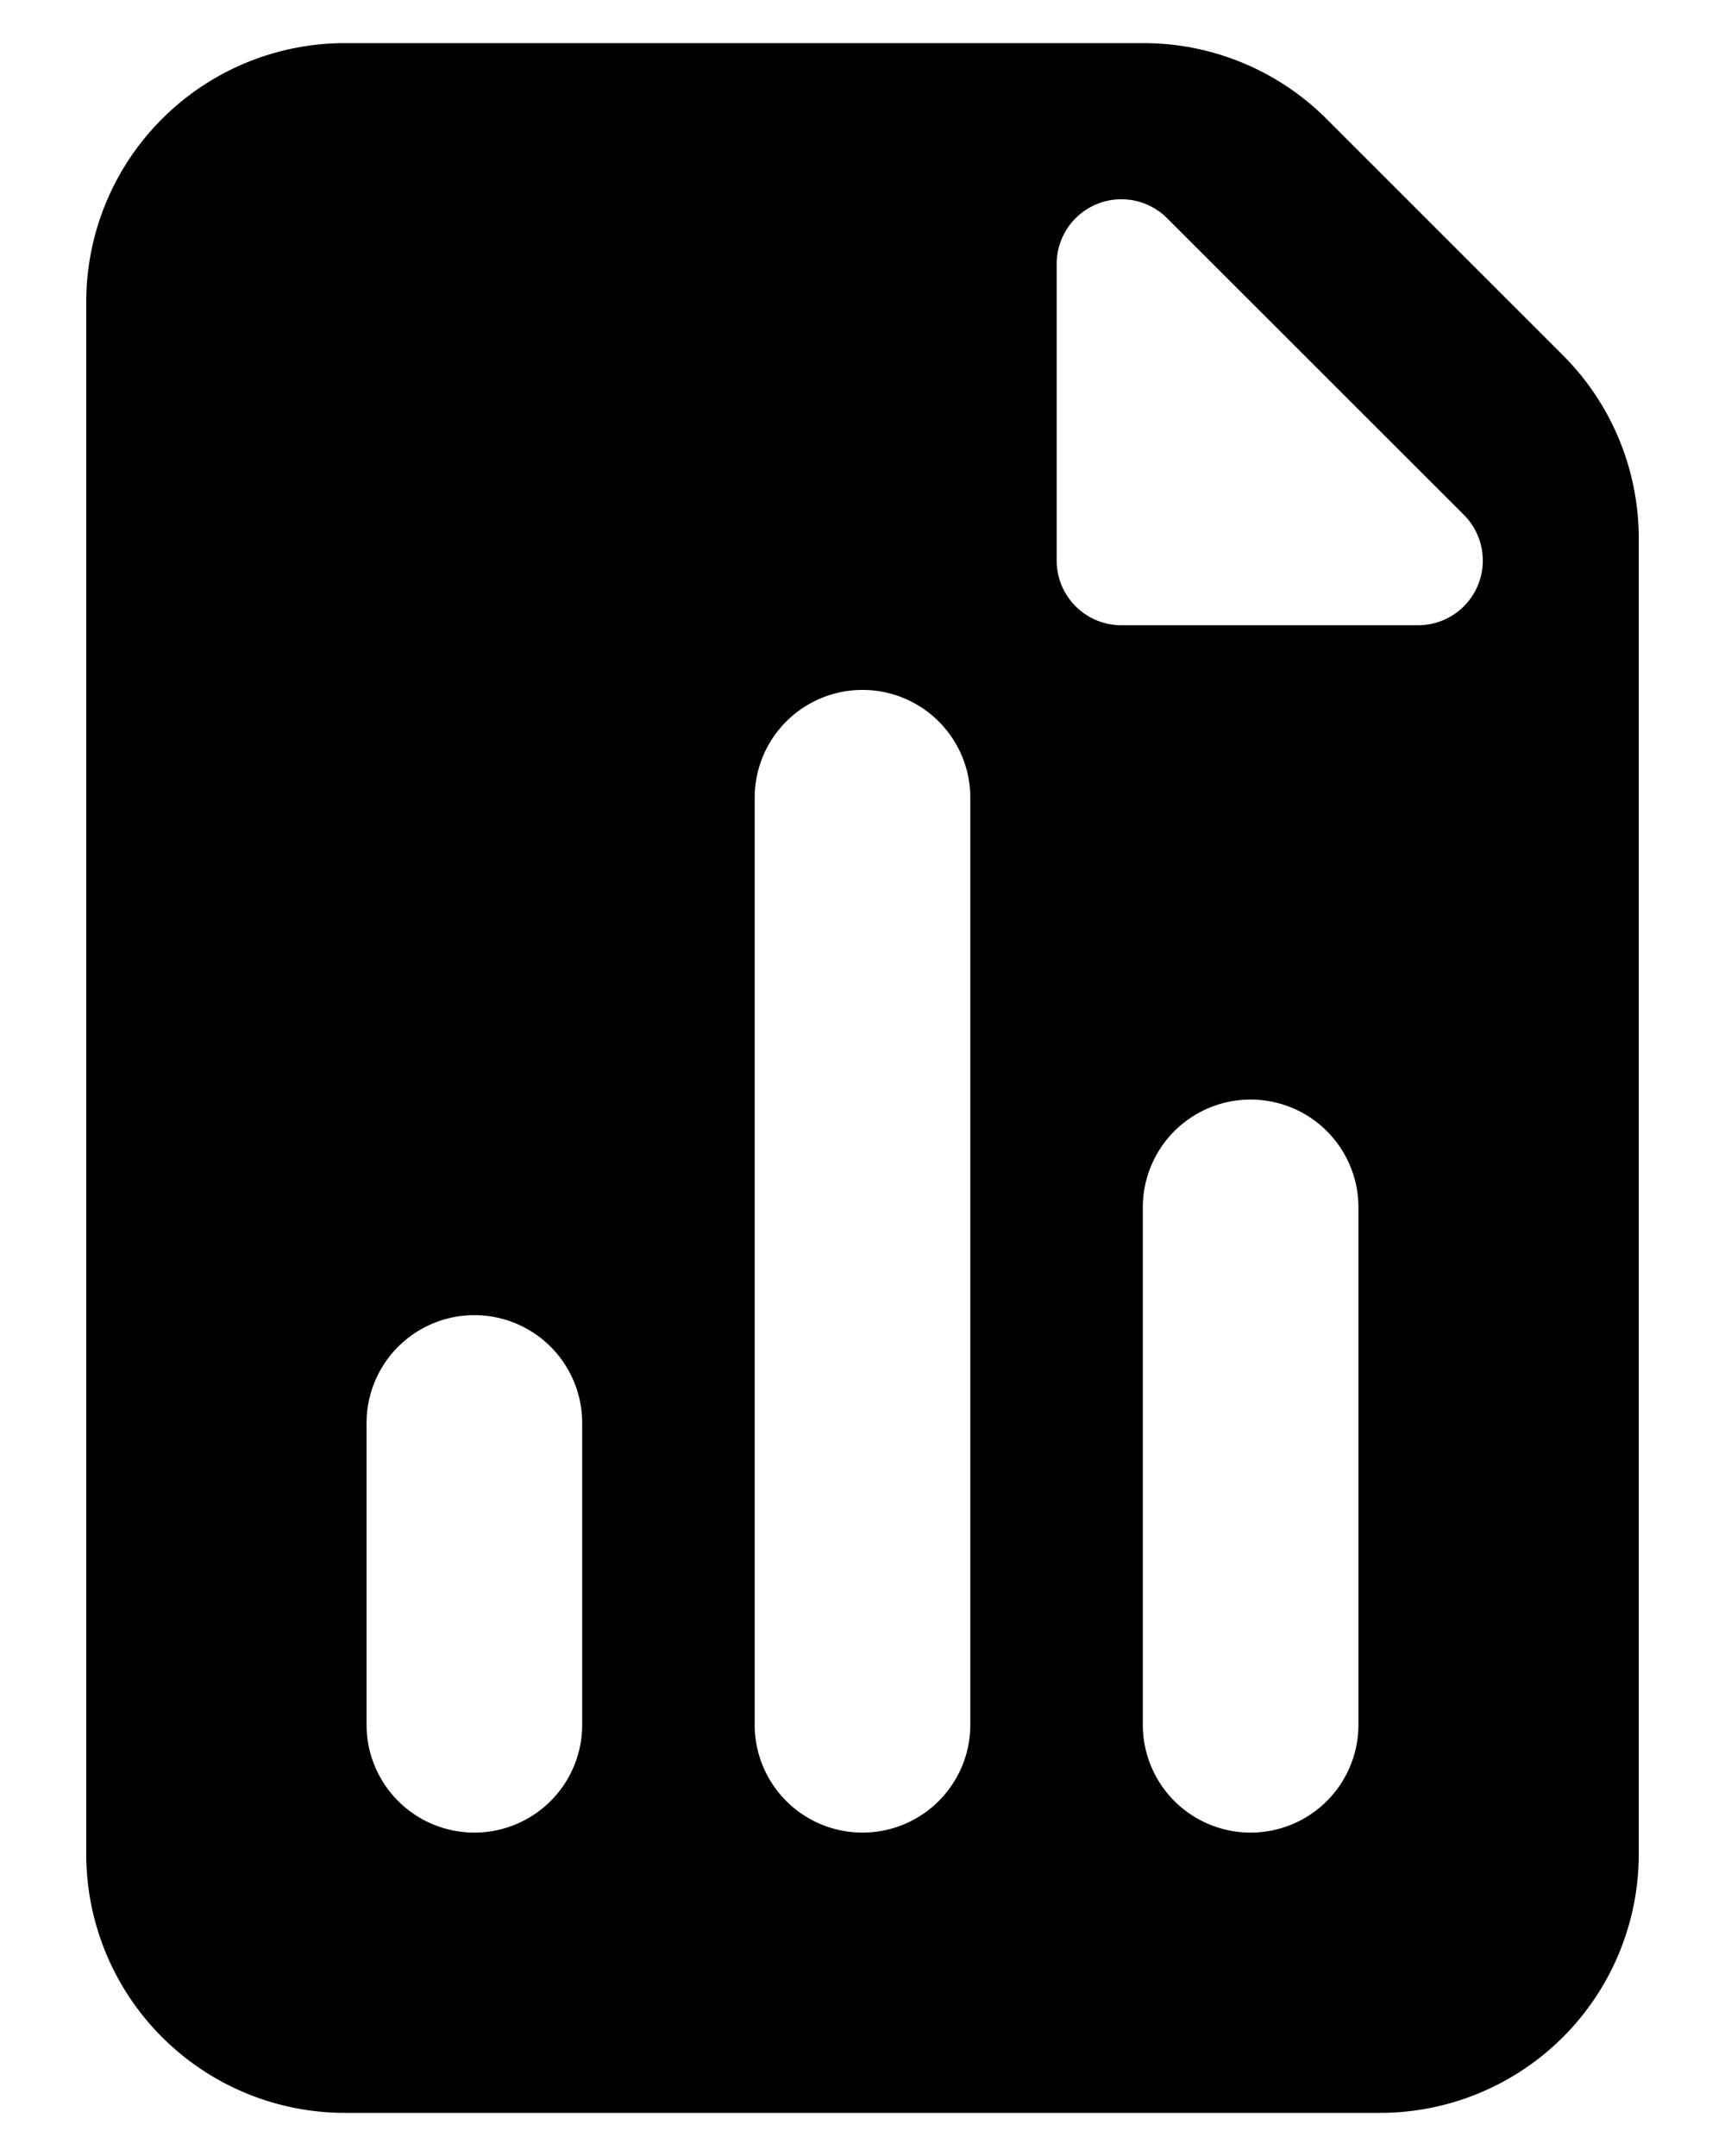<svg xmlns="http://www.w3.org/2000/svg" fill="none" viewBox="0 0 16 20">
  <path fill="#000" fill-rule="evenodd" d="M3.2 19.6h9.6a2.4 2.4 0 0 0 2.4-2.4V4.994a2.4 2.4 0 0 0-.702-1.697l-2.194-2.194A2.4 2.4 0 0 0 10.607.4H3.2A2.4 2.4 0 0 0 .8 2.8v14.4a2.4 2.4 0 0 0 2.4 2.4Zm7.2-13.8h2.752a.6.6 0 0 0 .425-1.025l-2.752-2.751a.6.6 0 0 0-1.024.424V5.2a.6.6 0 0 0 .6.6ZM9 7.4a1 1 0 1 0-2 0V16a1 1 0 1 0 2 0V7.4Zm-3.6 5.8a1 1 0 1 0-2 0V16a1 1 0 1 0 2 0v-2.8Zm7.2-2a1 1 0 1 0-2 0V16a1 1 0 1 0 2 0v-4.8Z" clip-rule="evenodd"/>
</svg>

